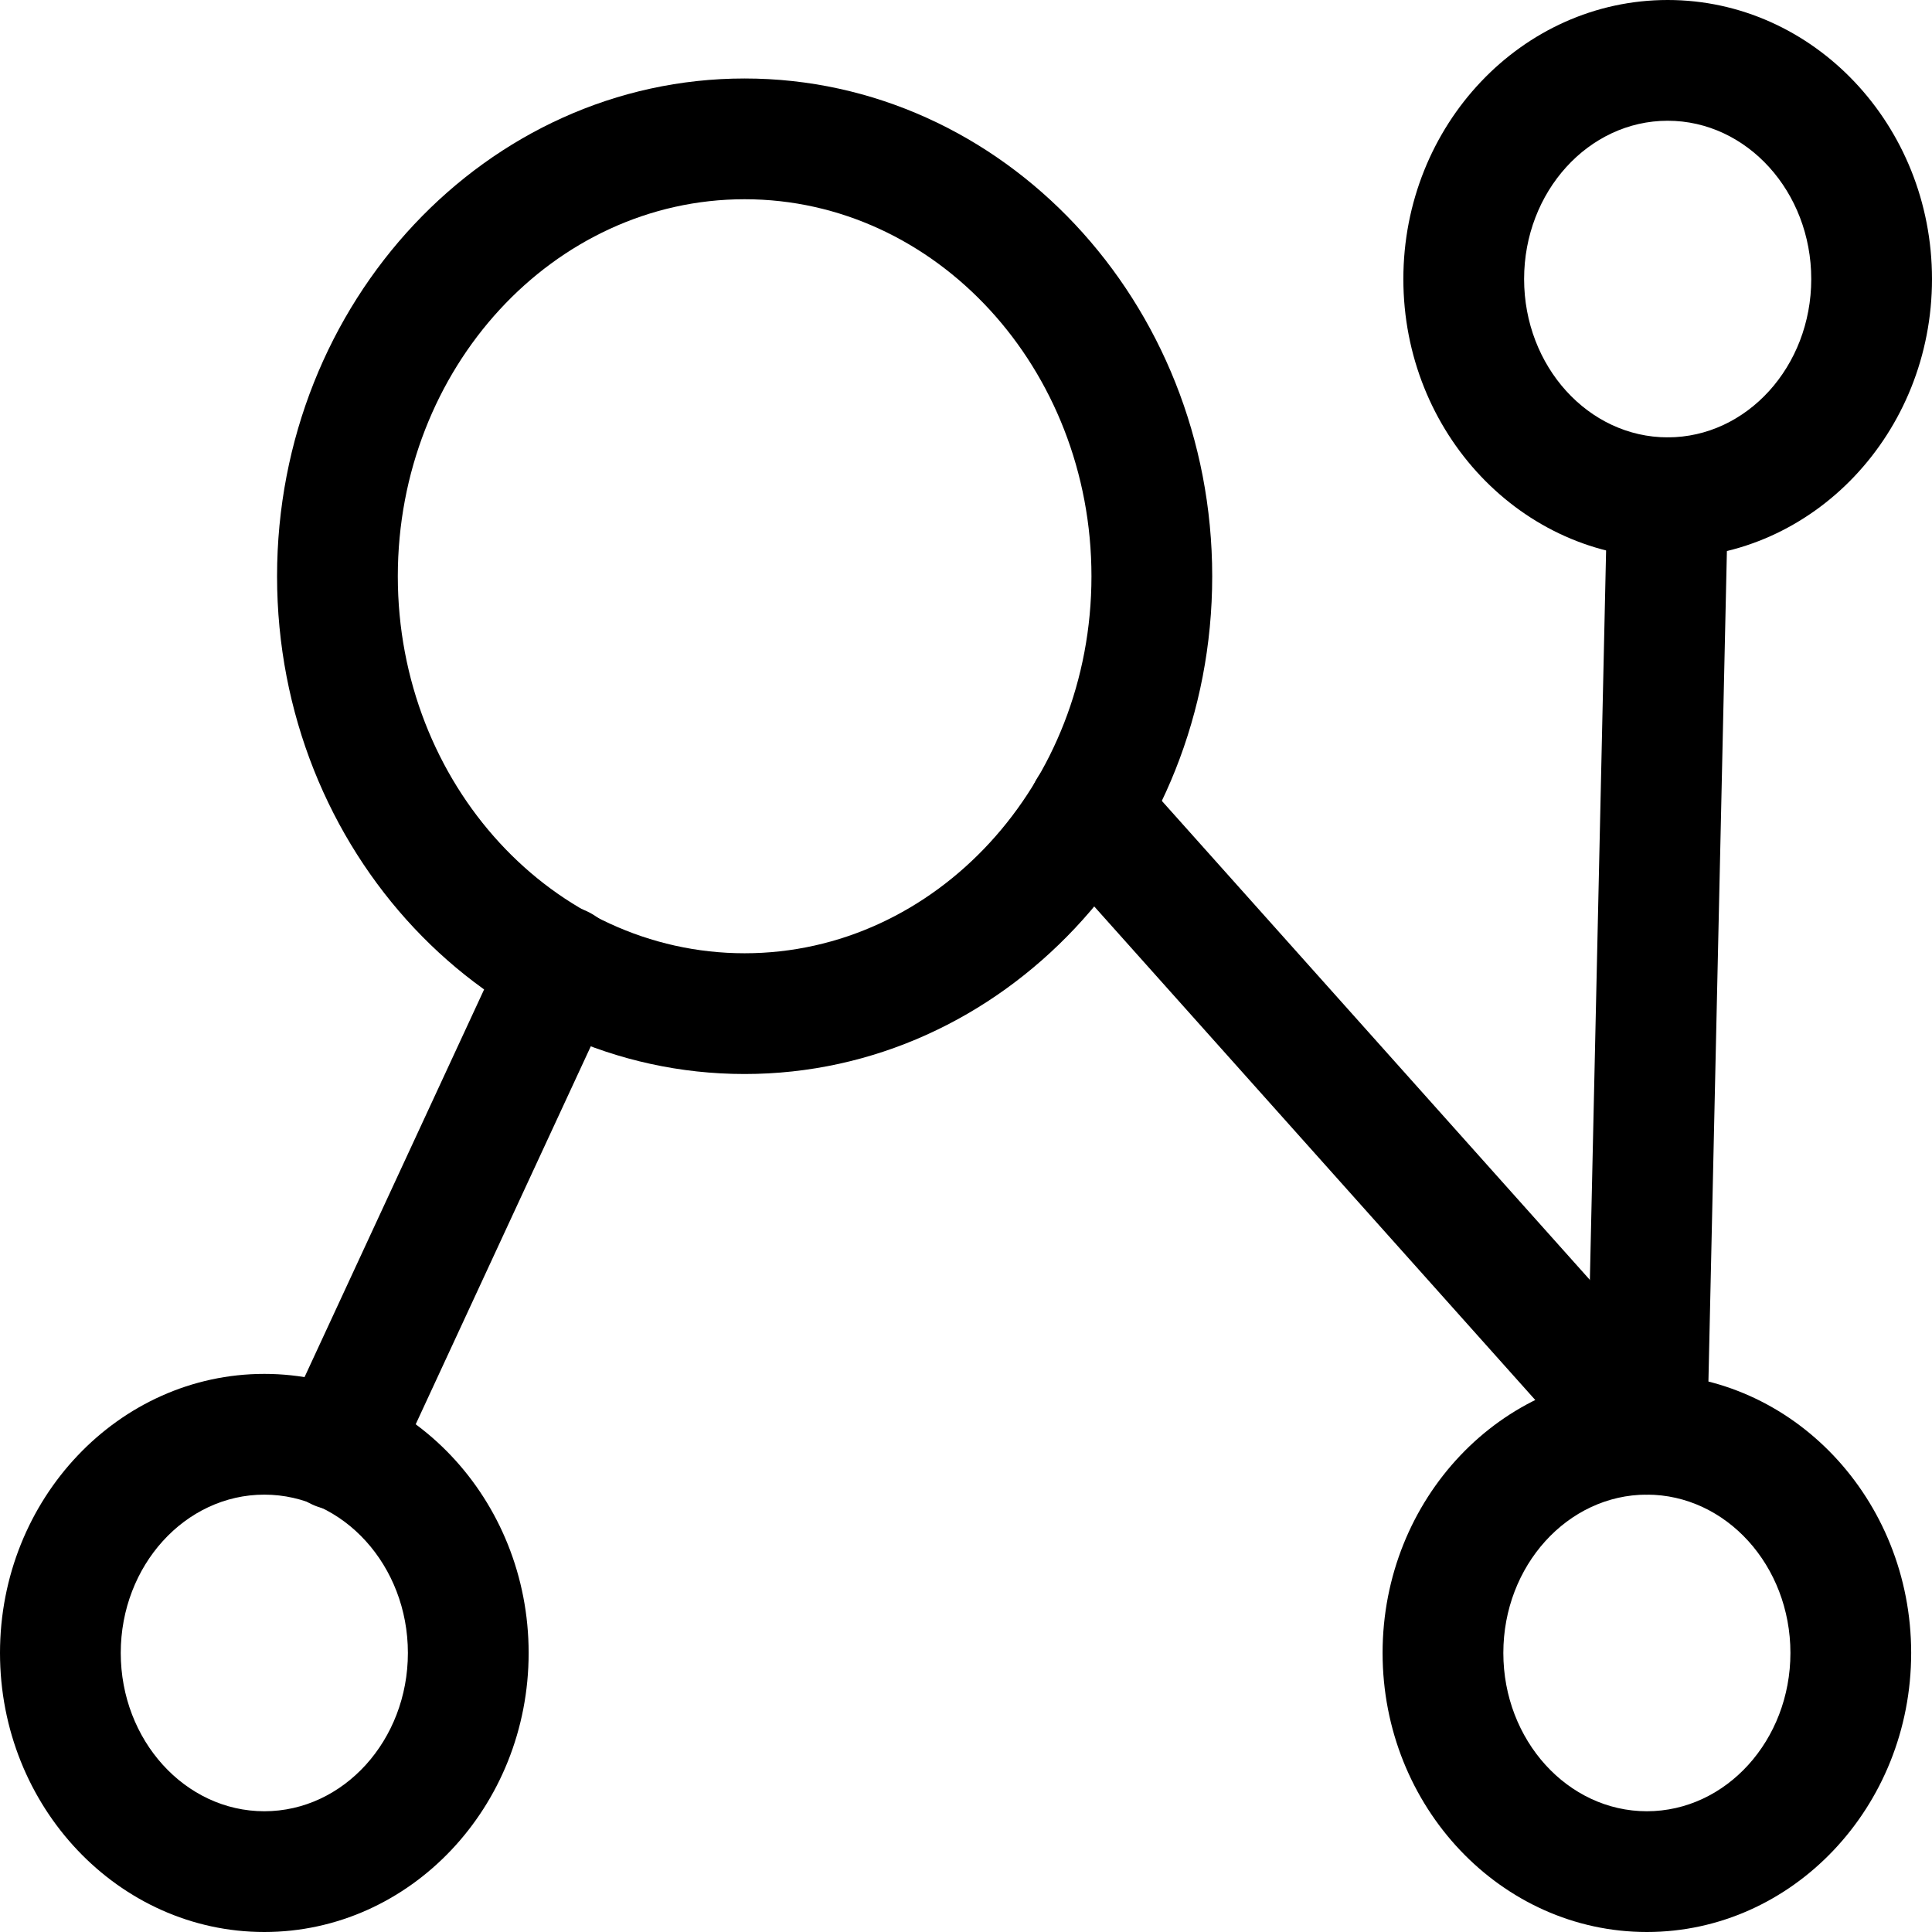<svg xmlns="http://www.w3.org/2000/svg" viewBox="0 0 32 32"><!--! Font Icona - https://fonticona.com | License - https://fonticona.com/license | Copyright 2022 FontIcona.com --><path d="M12.333,17.789c-4.271,0-7.744-3.698-7.744-8.244S8.062,1.3,12.333,1.3s7.745,3.699,7.745,8.245S16.604,17.789,12.333,17.789z M12.333,3.3c-3.167,0-5.744,2.802-5.744,6.245s2.577,6.244,5.744,6.244c3.168,0,5.745-2.801,5.745-6.244S15.501,3.3,12.333,3.3z"/><path d="M4.378,32C1.964,32,0,29.927,0,27.378s1.964-4.622,4.378-4.622s4.378,2.073,4.378,4.622S6.792,32,4.378,32z M4.378,24.756C3.066,24.756,2,25.932,2,27.378S3.066,30,4.378,30s2.378-1.176,2.378-2.622S5.689,24.756,4.378,24.756z"/><path d="M27.277,32c-2.413,0-4.377-2.073-4.377-4.622s1.964-4.622,4.377-4.622c2.414,0,4.378,2.073,4.378,4.622S29.691,32,27.277,32z M27.277,24.756c-1.311,0-2.377,1.176-2.377,2.622S25.967,30,27.277,30c1.312,0,2.378-1.176,2.378-2.622S28.589,24.756,27.277,24.756z"/><path d="M27.622,9.244c-2.414,0-4.378-2.073-4.378-4.622S25.208,0,27.622,0S32,2.073,32,4.622S30.036,9.244,27.622,9.244z M27.622,2c-1.312,0-2.378,1.176-2.378,2.622s1.066,2.622,2.378,2.622S30,6.068,30,4.622S28.934,2,27.622,2z"/><path d="M5.588,25.011c-0.141,0-0.283-0.029-0.419-0.093c-0.502-0.232-0.72-0.826-0.487-1.327l3.711-8.011c0.231-0.501,0.826-0.722,1.327-0.487c0.502,0.232,0.72,0.826,0.487,1.327l-3.711,8.011C6.327,24.796,5.966,25.011,5.588,25.011z"/><path d="M27.277,24.756c-0.007,0-0.015,0-0.022,0c-0.552-0.013-0.989-0.47-0.978-1.022l0.345-15.512c0.013-0.544,0.458-0.978,1-0.978c0.007,0,0.015,0,0.022,0c0.552,0.013,0.989,0.47,0.978,1.022l-0.345,15.512C28.265,24.322,27.819,24.756,27.277,24.756z"/><path d="M27.277,24.756c-0.274,0-0.548-0.112-0.746-0.334l-9.244-10.345c-0.367-0.411-0.332-1.044,0.08-1.412c0.41-0.367,1.042-0.334,1.412,0.08l9.244,10.345c0.367,0.411,0.332,1.044-0.08,1.412C27.753,24.672,27.515,24.756,27.277,24.756z"/></svg>
